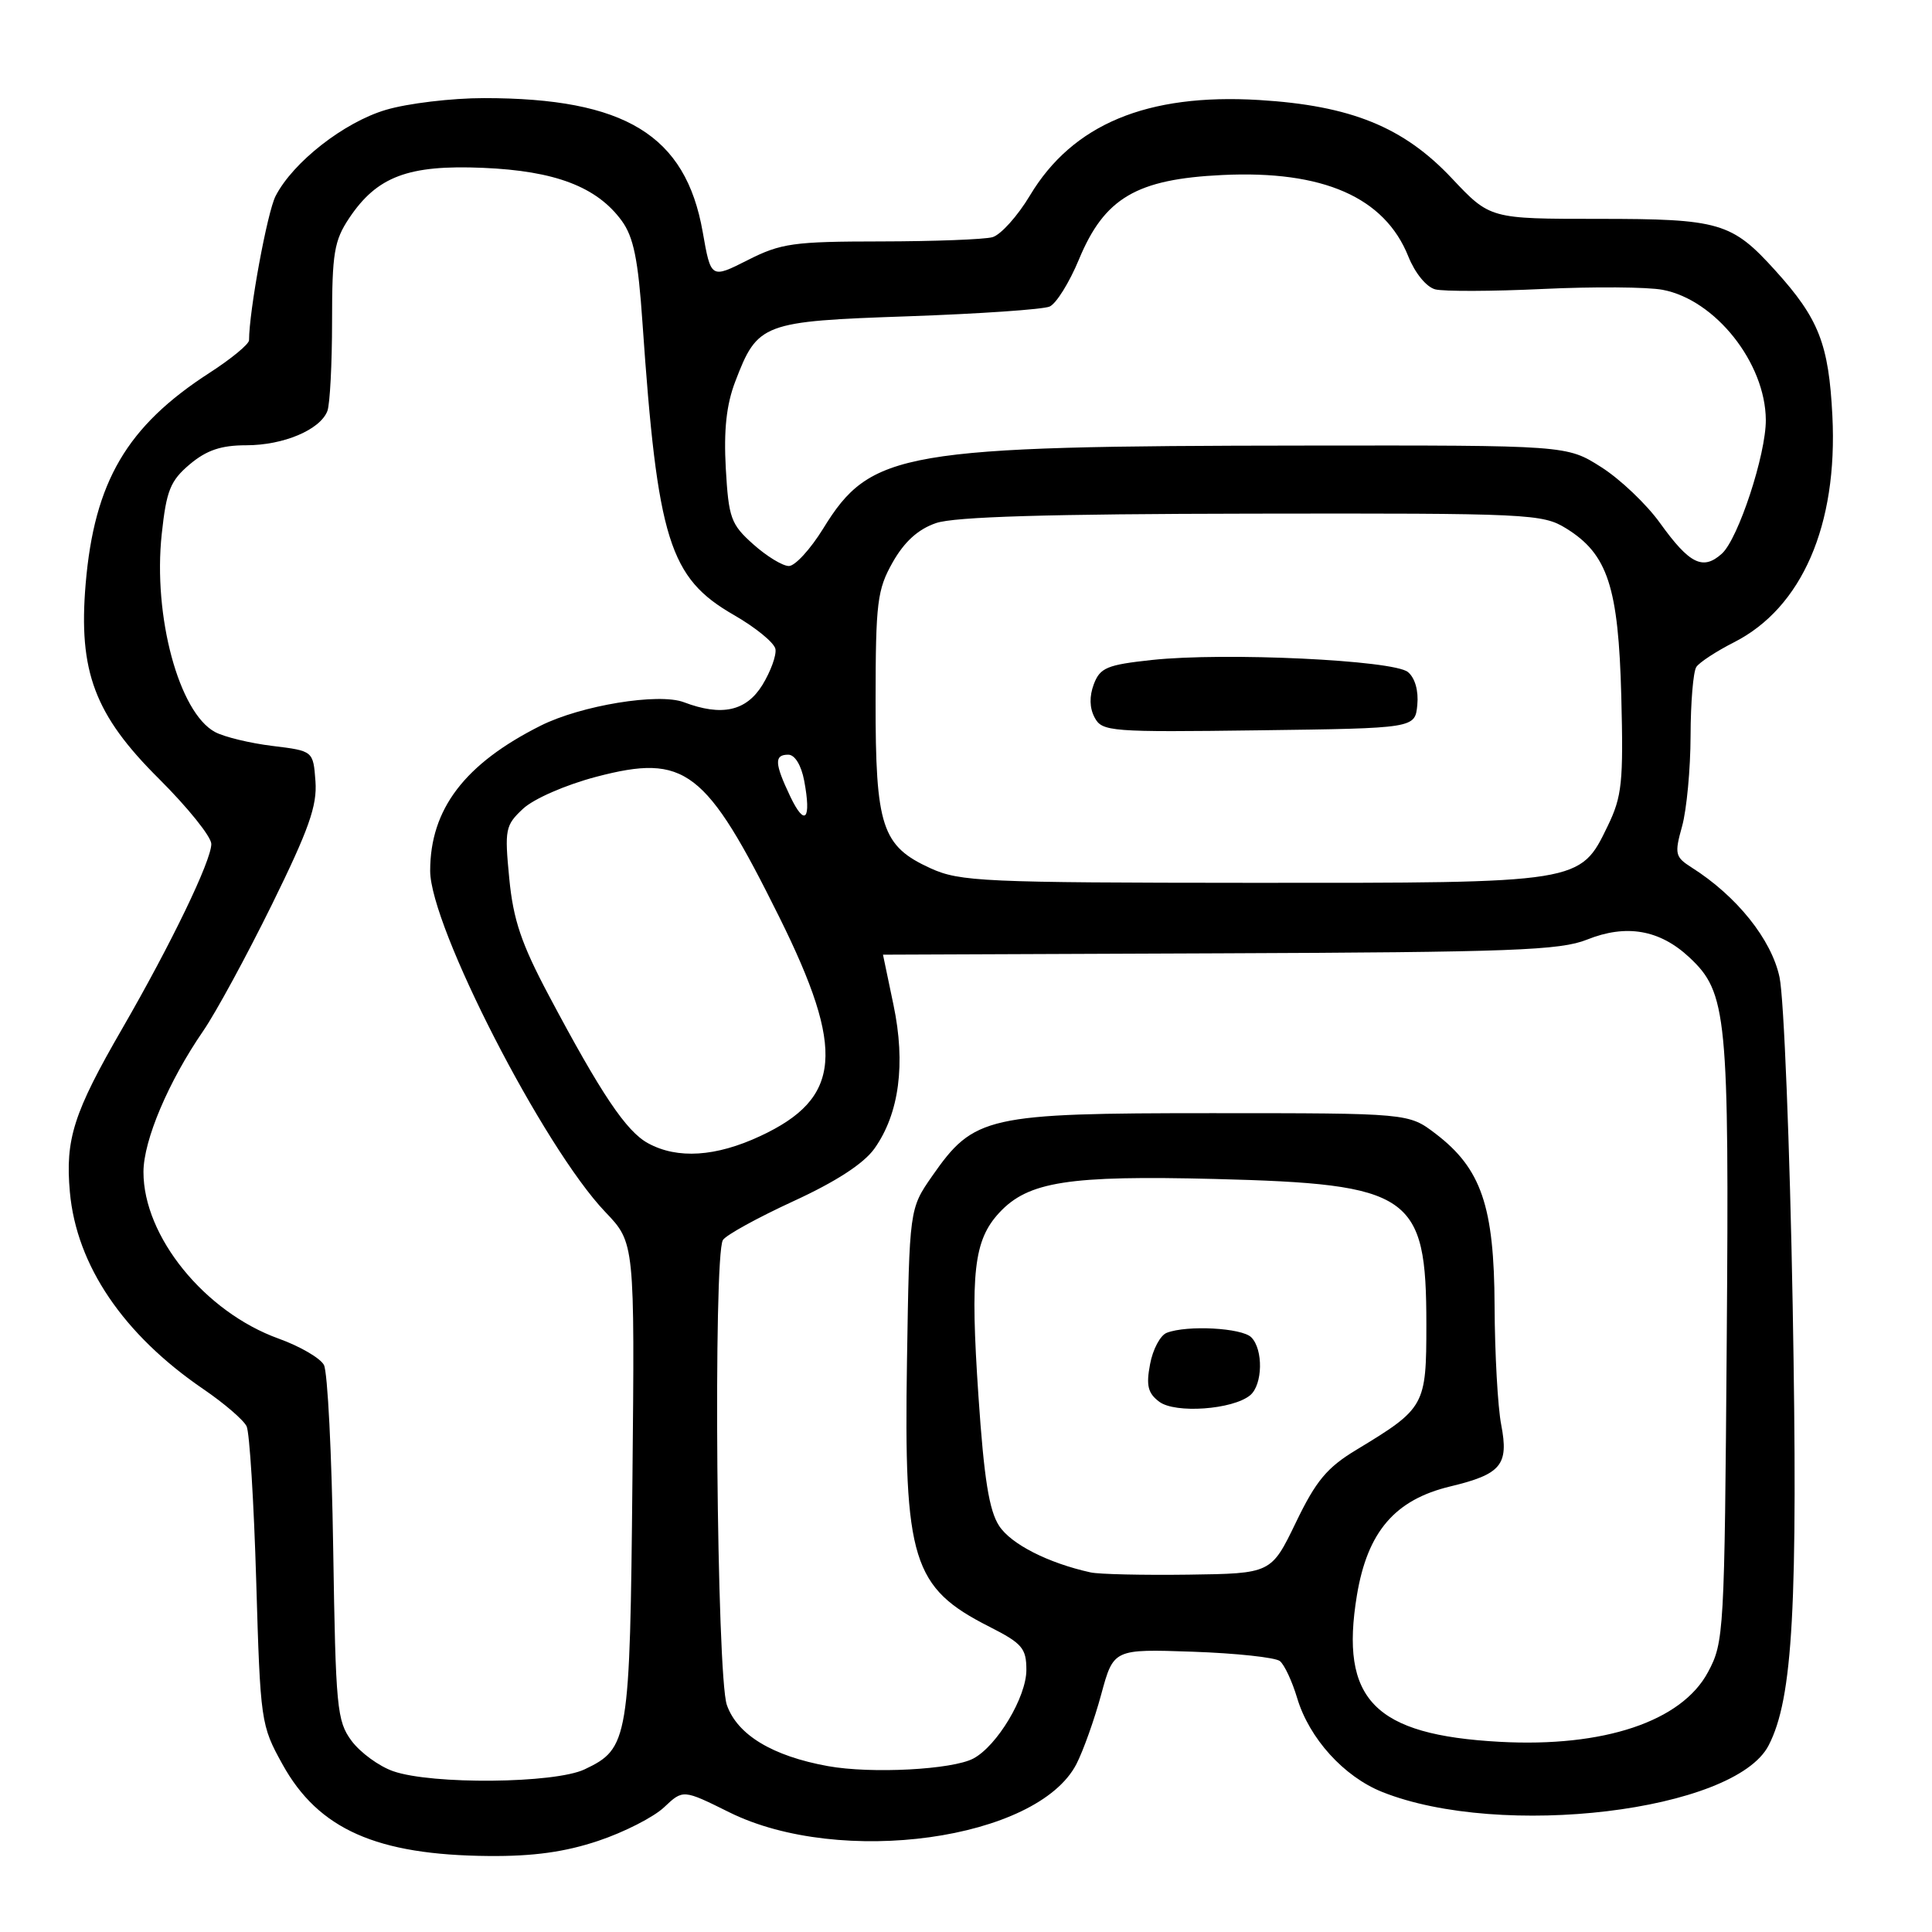 <?xml version="1.0" encoding="UTF-8" standalone="no"?>
<!DOCTYPE svg PUBLIC "-//W3C//DTD SVG 1.1//EN" "http://www.w3.org/Graphics/SVG/1.1/DTD/svg11.dtd" >
<svg xmlns="http://www.w3.org/2000/svg" xmlns:xlink="http://www.w3.org/1999/xlink" version="1.1" viewBox="0 0 256 256">
 <g >
 <path fill="currentColor"
d=" M 79.28 243.92 C 82.70 242.78 86.63 240.77 88.00 239.47 C 90.51 237.10 90.51 237.10 96.64 240.14 C 111.33 247.42 137.44 243.79 142.63 233.75 C 143.53 232.00 145.01 227.86 145.91 224.54 C 147.55 218.50 147.55 218.50 158.03 218.86 C 163.79 219.06 168.99 219.62 169.59 220.10 C 170.19 220.58 171.22 222.79 171.88 225.00 C 173.48 230.35 178.07 235.41 183.14 237.44 C 198.87 243.73 229.84 240.01 234.35 231.28 C 237.58 225.04 238.25 212.84 237.54 173.00 C 237.16 151.82 236.38 132.25 235.80 129.50 C 234.74 124.49 230.14 118.74 224.14 114.94 C 221.96 113.55 221.86 113.15 222.89 109.47 C 223.49 107.29 224.00 101.90 224.01 97.50 C 224.02 93.10 224.36 89.00 224.77 88.38 C 225.17 87.77 227.42 86.30 229.76 85.11 C 238.77 80.54 243.53 69.58 242.80 55.10 C 242.32 45.58 241.00 42.22 235.27 35.88 C 229.47 29.46 227.89 29.00 211.77 29.00 C 197.44 29.00 197.44 29.00 192.39 23.64 C 185.98 16.82 179.00 13.99 166.81 13.25 C 151.98 12.36 142.13 16.47 136.48 25.89 C 134.84 28.63 132.60 31.12 131.50 31.43 C 130.40 31.73 123.75 31.98 116.72 31.99 C 105.13 32.00 103.48 32.23 99.07 34.47 C 94.20 36.93 94.20 36.93 93.11 30.72 C 90.85 17.90 82.83 13.00 64.13 13.00 C 59.86 13.00 54.00 13.70 51.12 14.56 C 45.59 16.20 38.84 21.47 36.52 25.97 C 35.42 28.09 33.00 41.24 33.00 45.08 C 33.00 45.60 30.64 47.55 27.75 49.41 C 16.81 56.48 12.50 63.82 11.35 77.36 C 10.37 88.97 12.53 94.72 21.08 103.21 C 24.88 107.00 28.00 110.87 28.00 111.83 C 28.00 114.05 22.68 125.07 16.21 136.27 C 9.74 147.46 8.63 150.95 9.26 157.97 C 10.14 167.68 16.35 176.83 26.94 184.06 C 29.71 185.95 32.29 188.17 32.68 189.00 C 33.07 189.82 33.64 199.05 33.95 209.50 C 34.50 228.14 34.56 228.60 37.43 233.78 C 42.19 242.39 49.90 245.81 64.78 245.93 C 70.66 245.98 74.87 245.40 79.28 243.92 Z  M 52.09 234.69 C 50.22 234.04 47.75 232.23 46.59 230.68 C 44.64 228.05 44.48 226.33 44.15 205.18 C 43.96 192.71 43.41 181.76 42.92 180.86 C 42.44 179.96 39.75 178.39 36.94 177.38 C 27.12 173.85 18.99 163.82 19.01 155.28 C 19.02 151.09 22.32 143.30 26.93 136.60 C 28.59 134.19 32.68 126.66 36.02 119.88 C 40.92 109.91 42.04 106.77 41.80 103.52 C 41.50 99.50 41.50 99.50 36.11 98.84 C 33.14 98.48 29.71 97.65 28.50 97.00 C 23.71 94.44 20.26 81.63 21.43 70.77 C 22.05 64.98 22.57 63.70 25.15 61.52 C 27.38 59.65 29.30 59.00 32.63 59.00 C 37.57 59.00 42.42 56.95 43.38 54.46 C 43.72 53.56 44.00 48.21 44.00 42.57 C 44.00 33.55 44.28 31.88 46.27 28.90 C 49.96 23.38 54.10 21.82 64.00 22.24 C 73.55 22.64 79.09 24.75 82.38 29.25 C 83.95 31.40 84.56 34.37 85.13 42.75 C 87.12 71.57 88.68 76.58 97.26 81.50 C 100.13 83.15 102.60 85.17 102.75 86.00 C 102.90 86.83 102.12 88.96 101.03 90.75 C 98.88 94.24 95.64 94.95 90.62 93.05 C 87.29 91.78 76.99 93.47 71.63 96.16 C 61.57 101.21 57.00 107.21 57.00 115.39 C 57.00 122.75 72.03 152.03 80.20 160.59 C 84.11 164.68 84.11 164.68 83.80 196.09 C 83.47 230.63 83.30 231.68 77.46 234.45 C 73.50 236.33 57.22 236.49 52.09 234.69 Z  M 109.71 234.02 C 102.35 232.69 97.69 229.87 96.31 225.91 C 94.96 222.06 94.49 166.35 95.79 164.31 C 96.20 163.65 100.41 161.34 105.12 159.17 C 110.78 156.57 114.44 154.19 115.87 152.19 C 119.15 147.57 120.03 140.97 118.39 133.15 C 117.63 129.49 117.00 126.50 117.00 126.50 C 117.01 126.50 137.07 126.42 161.60 126.32 C 200.36 126.17 206.73 125.93 210.30 124.50 C 215.49 122.42 219.92 123.19 223.84 126.85 C 228.85 131.53 229.13 134.48 228.80 177.80 C 228.51 216.36 228.44 217.62 226.32 221.56 C 222.83 228.10 212.51 231.55 198.73 230.80 C 182.08 229.89 177.51 225.21 179.80 211.37 C 181.20 202.96 184.83 198.72 192.17 196.96 C 198.92 195.34 199.94 194.11 198.92 188.80 C 198.46 186.44 198.07 179.35 198.04 173.07 C 197.99 159.83 196.28 154.84 190.22 150.22 C 186.65 147.50 186.65 147.50 160.58 147.50 C 130.73 147.50 129.06 147.88 123.52 155.83 C 120.50 160.17 120.50 160.17 120.18 180.33 C 119.76 206.75 120.88 210.37 131.10 215.55 C 135.45 217.76 136.00 218.40 136.00 221.28 C 136.00 224.86 132.13 231.33 128.98 233.01 C 126.21 234.49 115.45 235.06 109.71 234.02 Z  M 144.50 208.35 C 138.88 207.11 133.98 204.61 132.40 202.20 C 131.06 200.16 130.39 195.95 129.65 185.00 C 128.54 168.61 129.03 164.34 132.41 160.69 C 136.24 156.56 141.58 155.73 161.00 156.22 C 187.02 156.89 189.00 158.25 189.00 175.49 C 189.00 186.29 188.83 186.60 179.74 192.10 C 175.84 194.45 174.37 196.21 171.71 201.74 C 168.44 208.50 168.44 208.50 157.47 208.65 C 151.44 208.73 145.60 208.60 144.50 208.35 Z  M 165.65 184.88 C 167.32 183.49 167.41 178.81 165.80 177.20 C 164.55 175.95 157.31 175.56 154.61 176.60 C 153.75 176.92 152.75 178.80 152.39 180.76 C 151.85 183.59 152.10 184.61 153.61 185.74 C 155.73 187.33 163.35 186.78 165.65 184.88 Z  M 85.88 151.49 C 82.99 149.93 79.66 144.97 72.72 131.90 C 69.08 125.05 68.01 121.89 67.48 116.40 C 66.85 109.90 66.95 109.36 69.31 107.16 C 70.73 105.84 74.94 104.00 79.00 102.93 C 90.82 99.83 93.51 101.89 103.25 121.50 C 112.06 139.25 111.51 145.52 100.73 150.54 C 94.85 153.28 89.77 153.61 85.88 151.49 Z  M 123.32 115.06 C 116.84 112.11 116.00 109.56 116.02 92.80 C 116.03 79.81 116.24 78.13 118.29 74.50 C 119.84 71.77 121.66 70.12 124.03 69.31 C 126.47 68.47 138.89 68.10 165.88 68.06 C 202.67 68.00 204.40 68.08 207.53 70.02 C 213.03 73.42 214.45 77.76 214.83 92.27 C 215.12 103.65 214.93 105.52 213.04 109.43 C 209.35 117.05 209.61 117.00 165.85 116.98 C 130.34 116.96 127.19 116.82 123.32 115.06 Z  M 187.80 93.41 C 187.98 91.54 187.50 89.83 186.56 89.05 C 184.65 87.47 162.29 86.41 152.63 87.45 C 146.69 88.09 145.77 88.47 144.94 90.65 C 144.33 92.27 144.36 93.81 145.05 95.09 C 146.04 96.94 147.13 97.03 166.80 96.77 C 187.50 96.50 187.50 96.50 187.80 93.41 Z  M 104.72 105.55 C 102.62 101.14 102.57 100.00 104.45 100.00 C 105.32 100.00 106.17 101.39 106.56 103.45 C 107.53 108.62 106.66 109.61 104.72 105.55 Z  M 99.81 72.12 C 96.84 69.47 96.55 68.65 96.17 62.06 C 95.89 56.98 96.25 53.63 97.42 50.57 C 100.39 42.80 100.98 42.58 120.35 41.91 C 129.78 41.58 138.21 41.00 139.08 40.62 C 139.96 40.23 141.70 37.43 142.96 34.39 C 146.34 26.23 150.58 23.73 161.98 23.19 C 175.30 22.55 183.47 26.13 186.61 33.98 C 187.49 36.18 189.00 38.03 190.17 38.34 C 191.29 38.63 197.71 38.61 204.43 38.29 C 211.15 37.97 218.29 38.02 220.30 38.40 C 227.28 39.71 233.93 48.08 233.98 55.64 C 234.01 60.20 230.33 71.39 228.16 73.36 C 225.65 75.62 223.88 74.75 219.98 69.33 C 218.19 66.82 214.67 63.48 212.16 61.89 C 207.61 59.00 207.61 59.00 173.05 59.04 C 119.43 59.09 115.38 59.79 109.07 70.05 C 107.39 72.77 105.35 75.00 104.53 75.00 C 103.70 75.00 101.58 73.70 99.81 72.12 Z "/>
</g>
</svg>